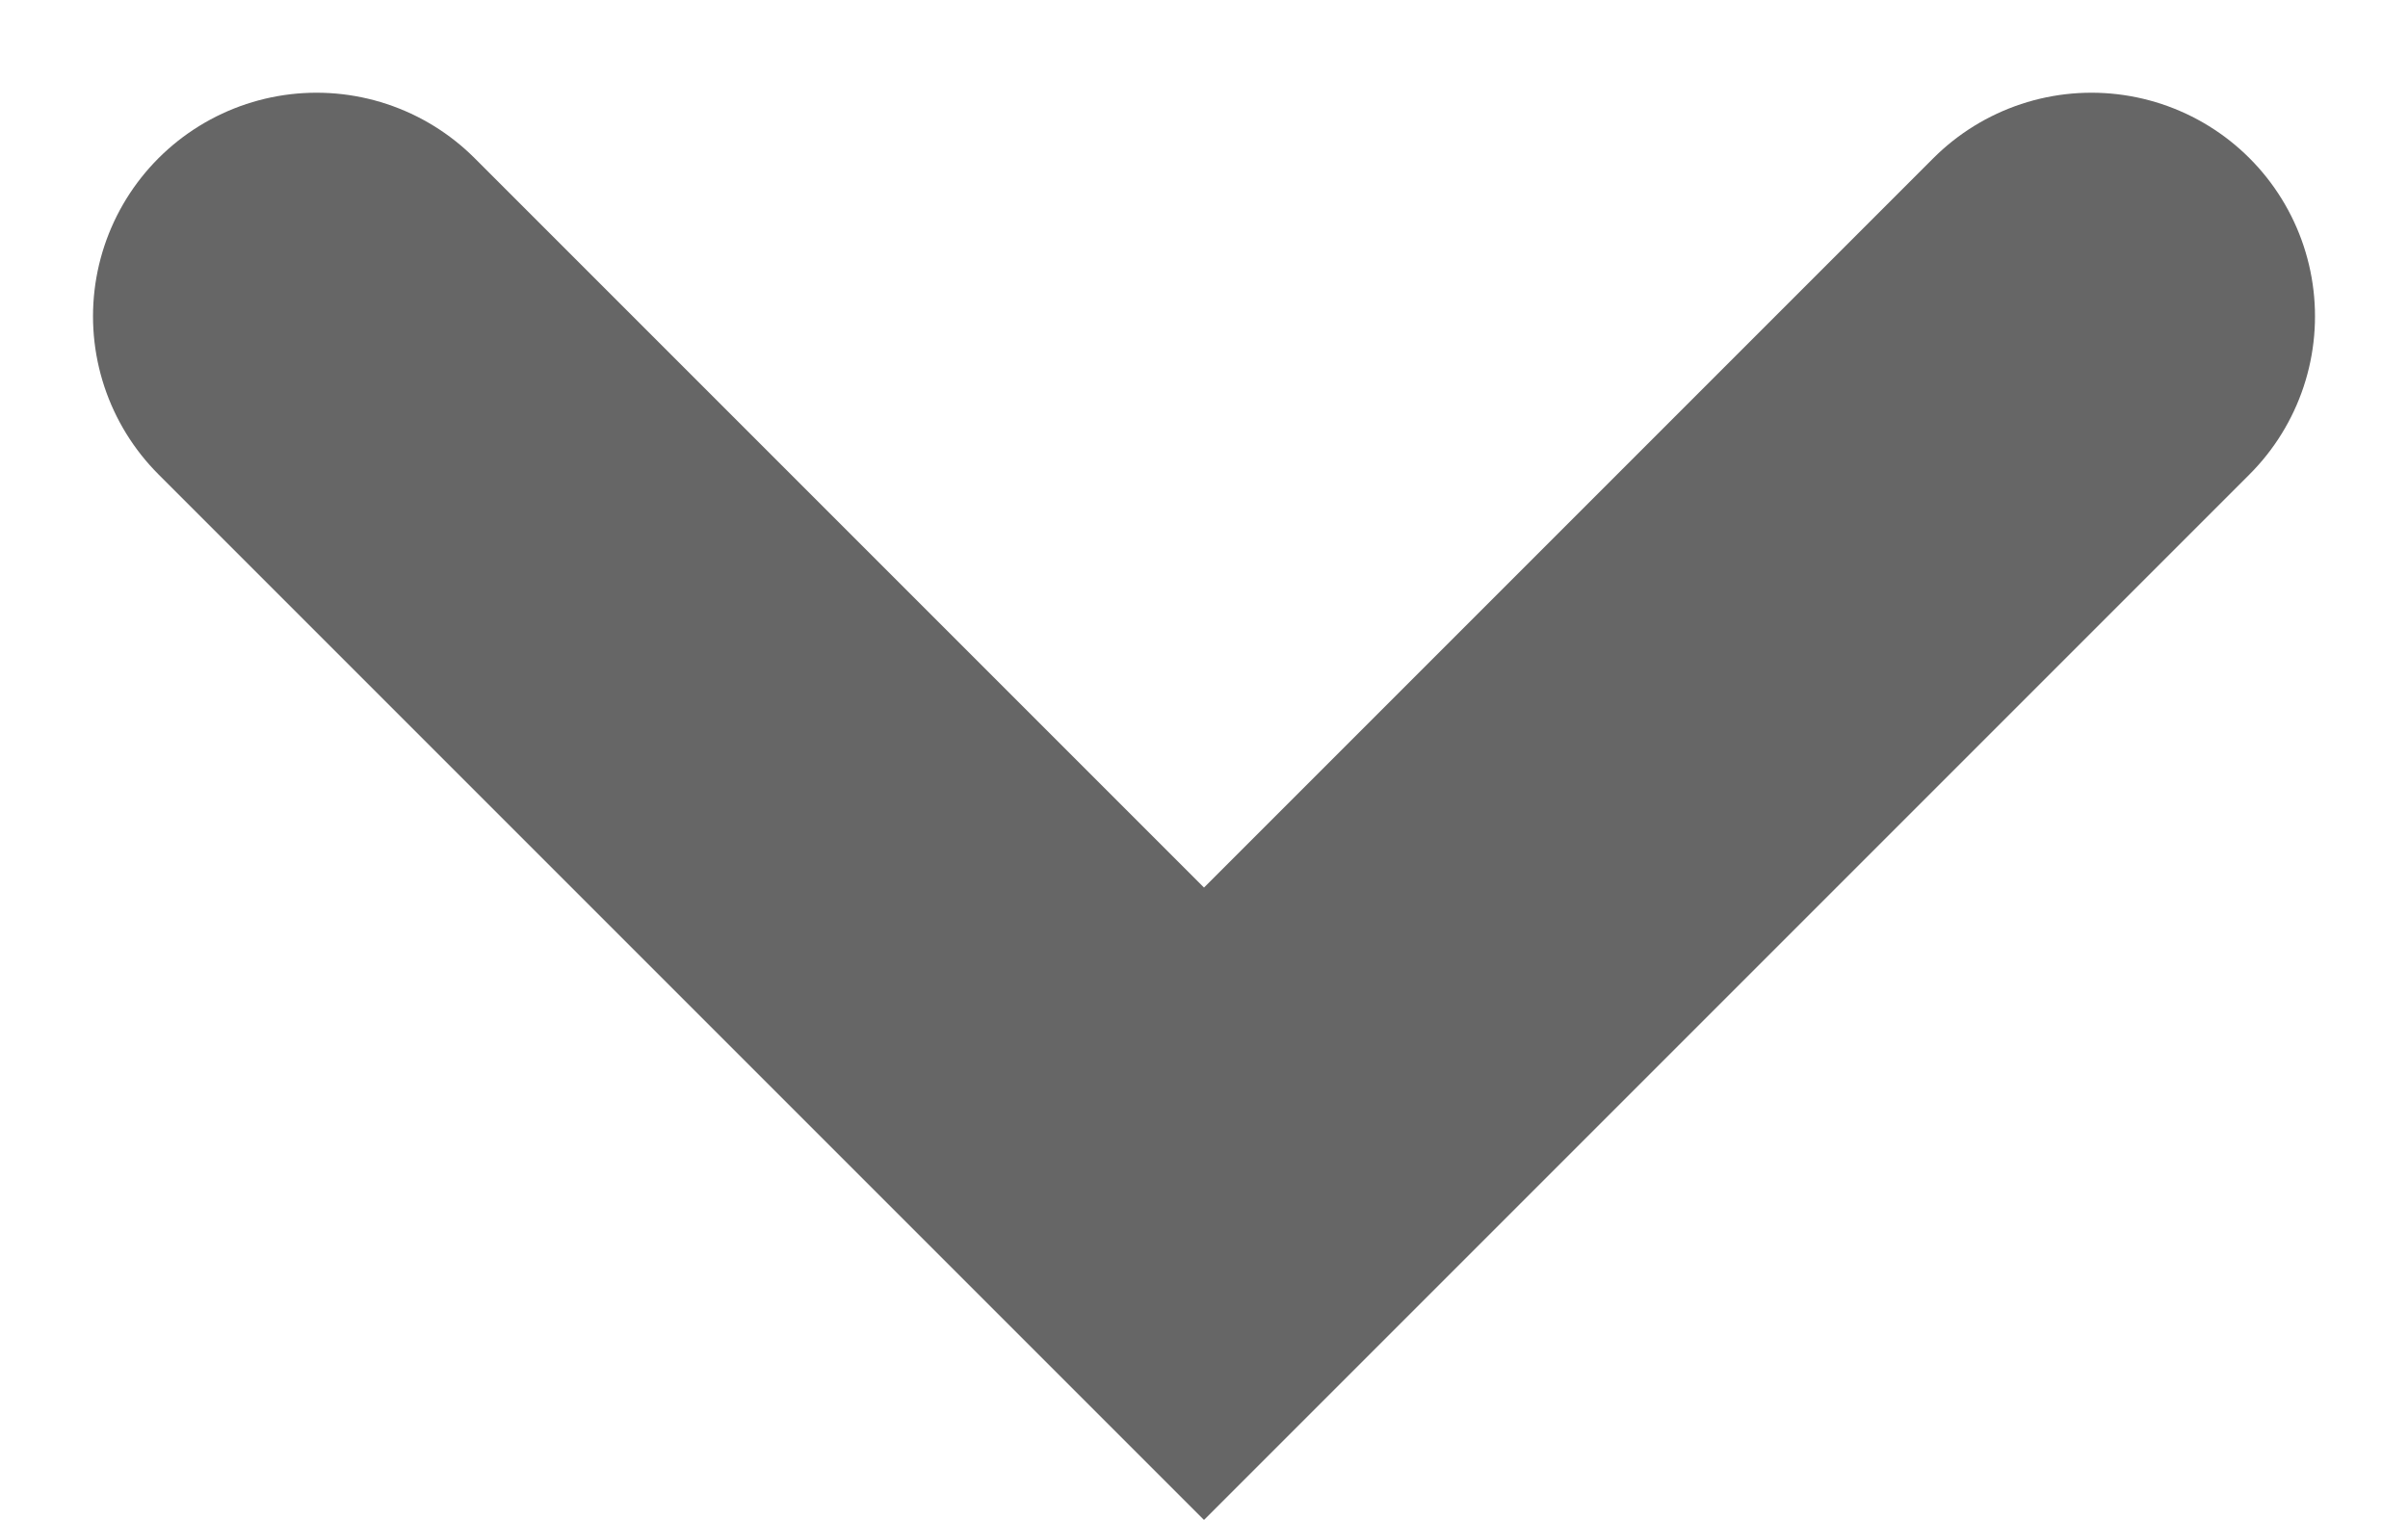 <svg xmlns="http://www.w3.org/2000/svg" width="8.078" height="5.098" viewBox="0 0 8.078 5.098">
    <path id="prefix__sps_arrowdown_icon_grey" d="M-20718.77 13286l2.977 2.977 2.977-2.977" transform="translate(20719.832 -13284.939)" style="fill:none;stroke:#666;stroke-linecap:round;stroke-width:1.5px"/>
</svg>

